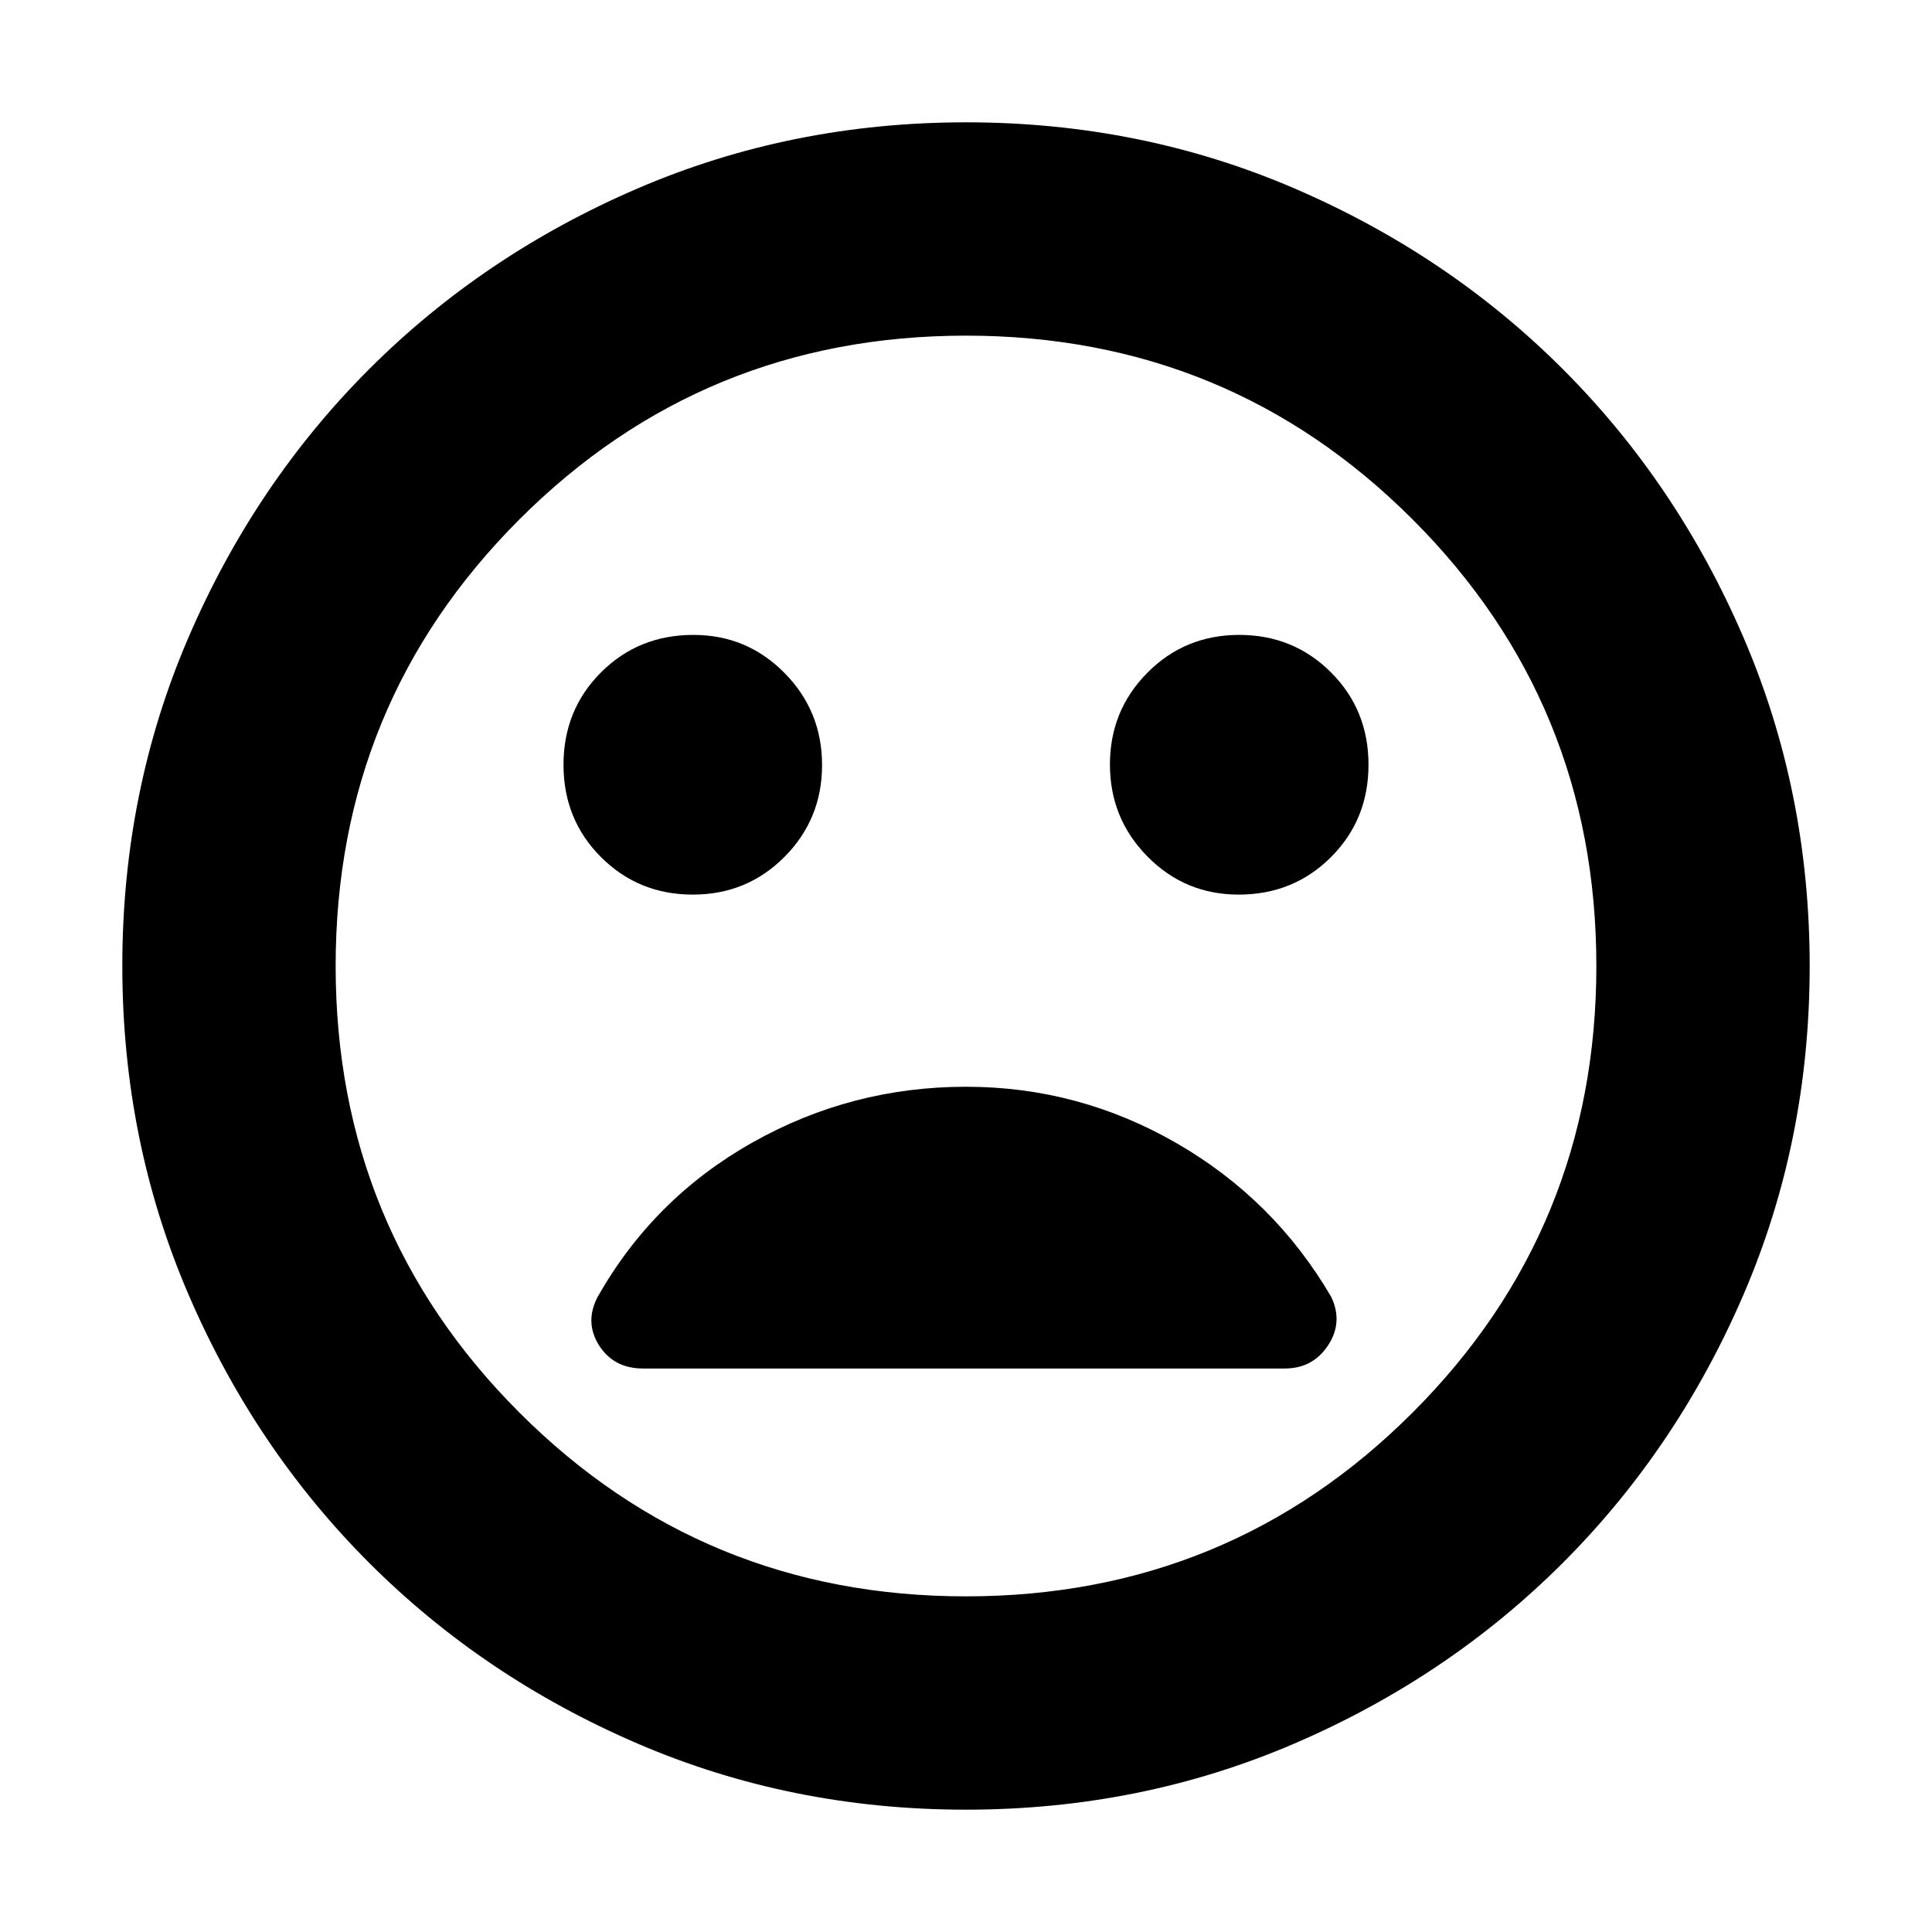 <svg xmlns="http://www.w3.org/2000/svg" height="24" viewBox="0 -960 960 960" width="24"><path d="M615.48-515.48q27.26 0 45.89-18.63T680-580q0-27.26-18.63-45.89t-45.61-18.63q-26.98 0-45.61 18.78t-18.63 45.61q0 26.83 18.66 45.74 18.65 18.91 45.3 18.91Zm-271.24 0q26.98 0 45.61-18.78t18.63-45.61q0-26.83-18.66-45.74-18.65-18.91-45.3-18.91-27.26 0-45.89 18.63T280-580q0 27.26 18.63 45.89t45.61 18.63Zm135.71 454.7q-86.91 0-163.3-32.91-76.39-32.92-133.22-89.74-56.82-56.83-89.74-133.27-32.91-76.44-32.91-163.35t32.91-163.3q32.92-76.39 89.74-133.22 56.83-56.82 133.27-89.74 76.44-32.91 163.35-32.91t163.3 32.91q76.39 32.92 133.22 89.74 56.82 56.83 89.74 133.27 32.91 76.44 32.91 163.35t-32.91 163.3q-32.92 76.39-89.74 133.22-56.83 56.82-133.27 89.74-76.44 32.91-163.35 32.91ZM480-480Zm0 313.22q130.61 0 221.91-91.31 91.31-91.3 91.31-221.91t-91.31-221.91q-91.3-91.31-221.91-91.31t-221.91 91.31q-91.31 91.3-91.31 221.91t91.31 221.91q91.3 91.31 221.91 91.31ZM480-420q-57 0-106.15 27.72-49.15 27.71-76.89 76.71-6.57 12.57.71 24.07 7.29 11.5 21.85 11.5h318.83q14 0 21.56-11.5 7.57-11.5 1.57-24.07Q633.17-364 584.57-392q-48.6-28-104.57-28Z"/></svg>